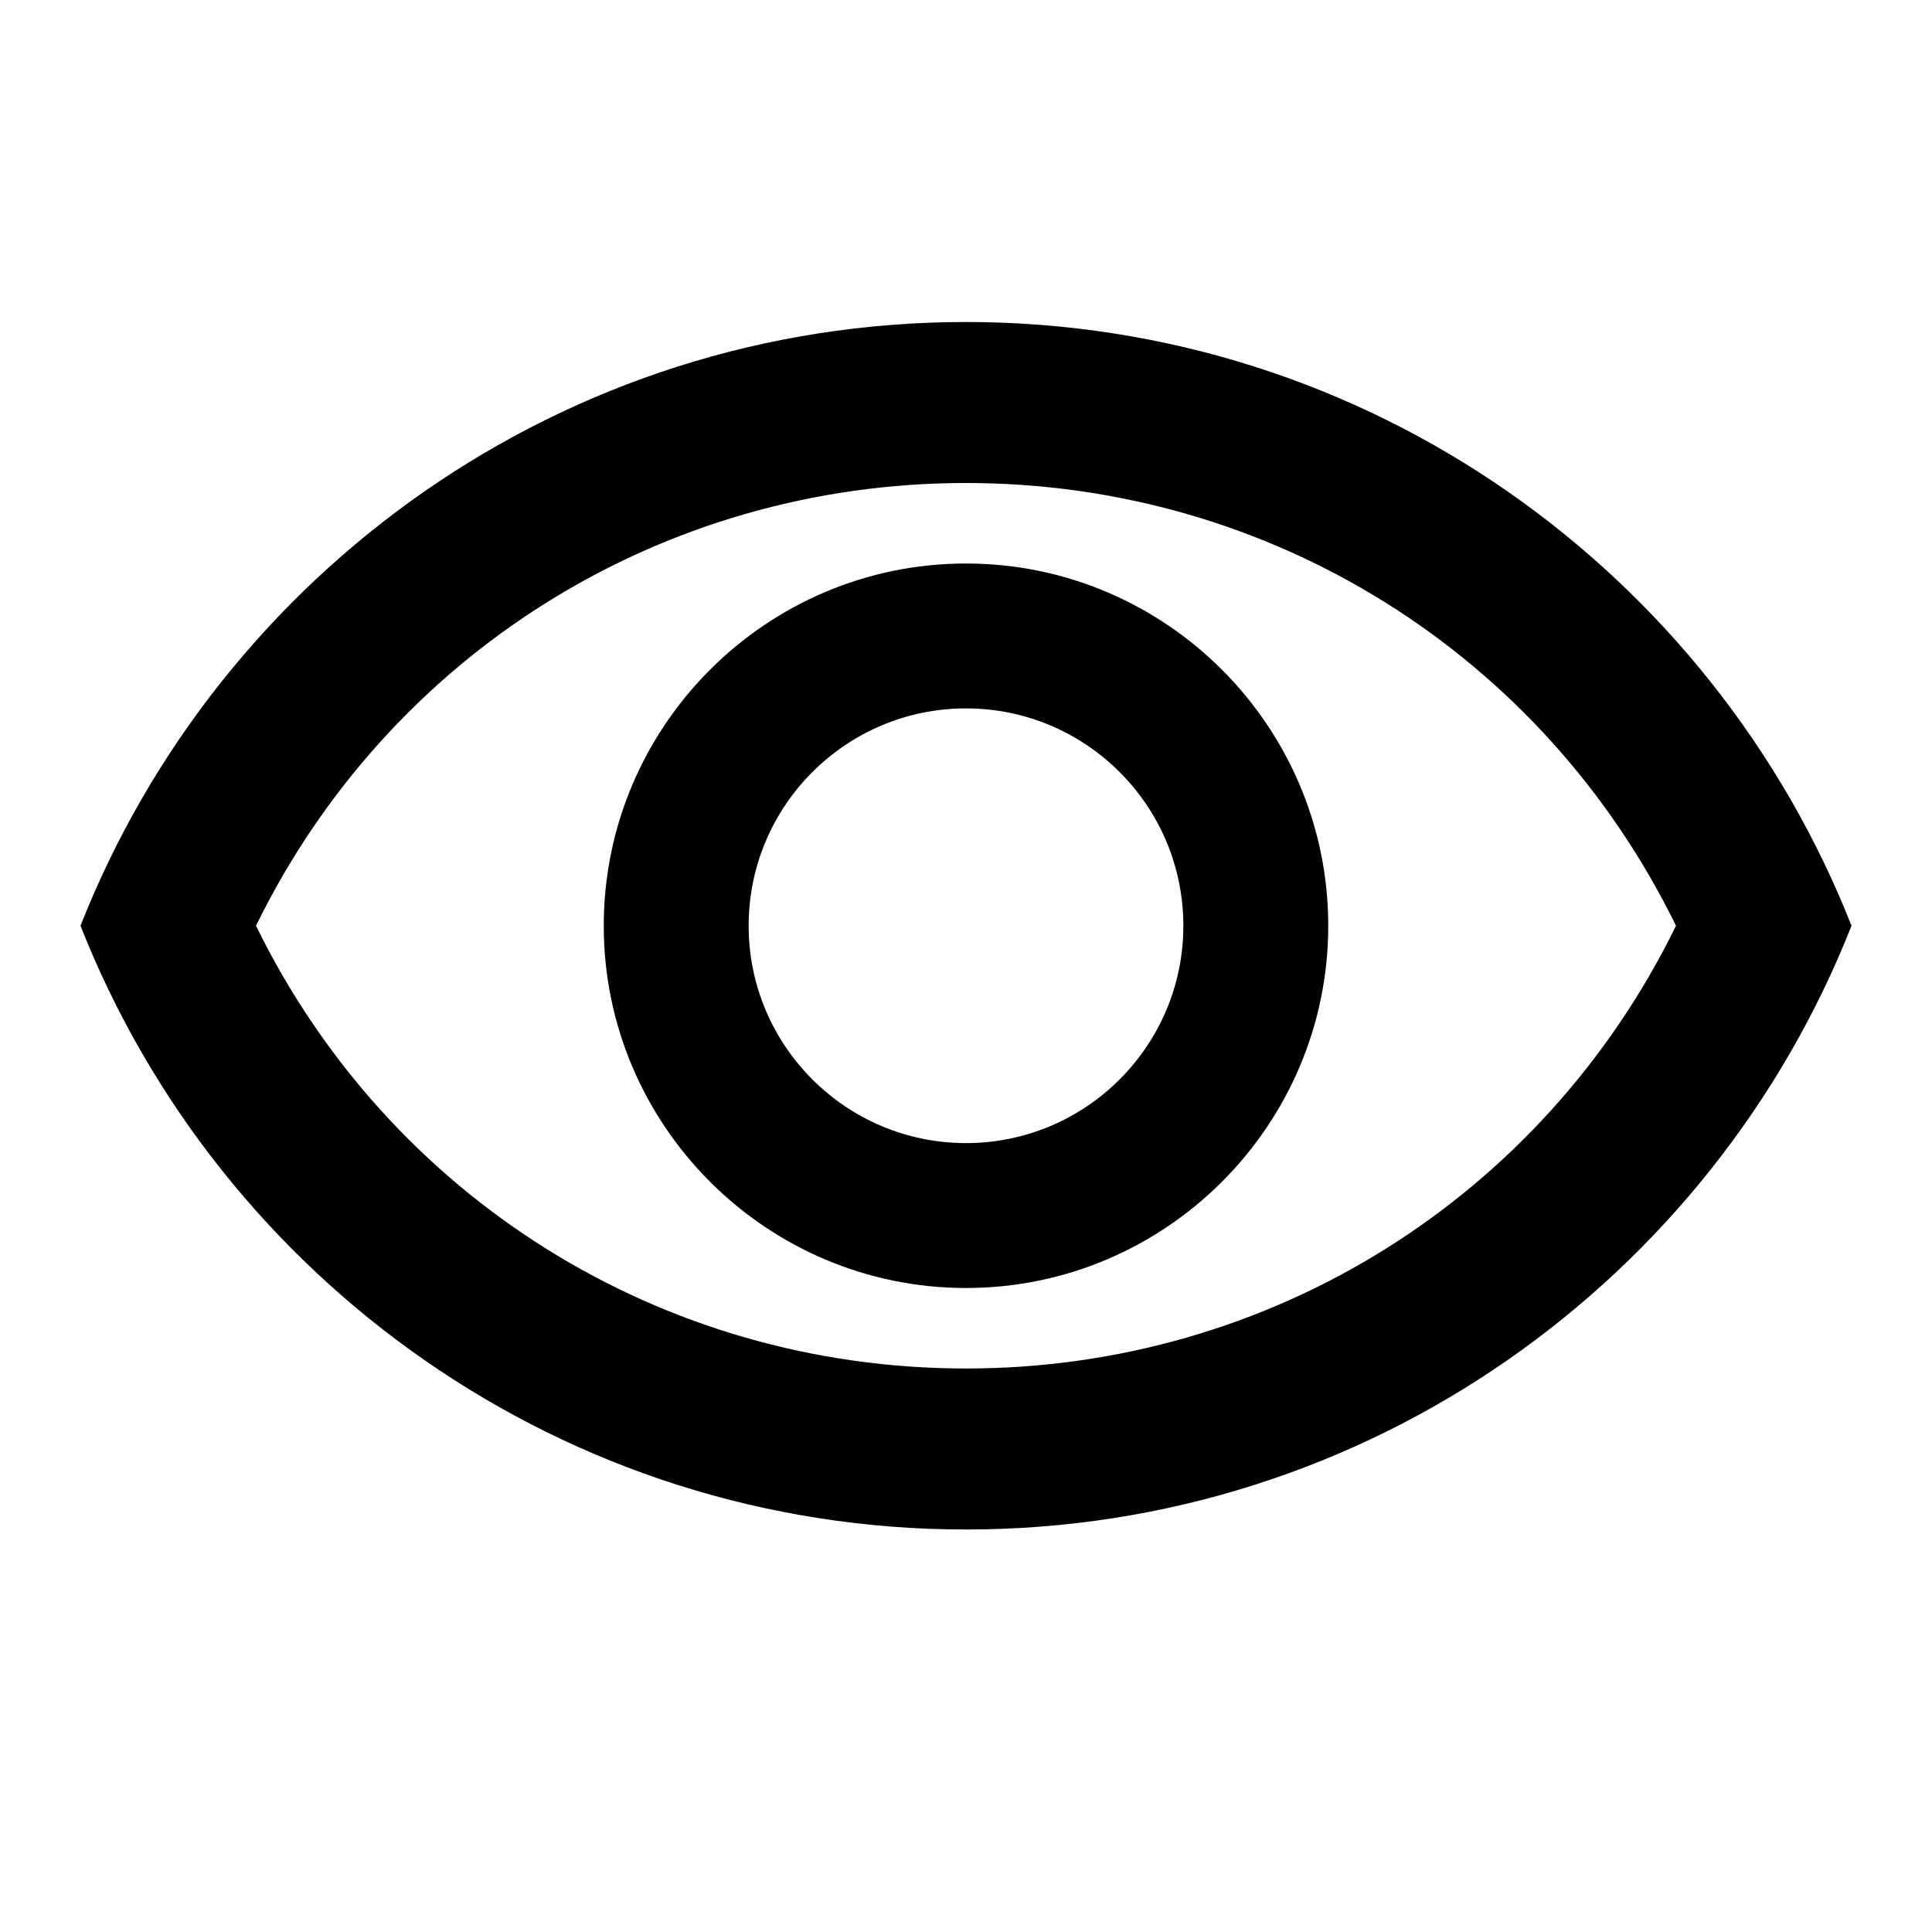 <svg fill="#000000" height="24" viewBox="0 0 24 24" width="24" xmlns="http://www.w3.org/2000/svg" focusable="false"><path d="M12,7c-2.48,0-4.5,2.02-4.5,4.5S9.52,16,12,16s4.5-2.02,4.5-4.5S14.48,7,12,7z M12,14.2c-1.49,0-2.7-1.21-2.7-2.7 c0-1.49,1.21-2.7,2.7-2.7s2.7,1.21,2.7,2.7C14.7,12.99,13.49,14.2,12,14.2z"></path><path d="M12,4C7,4,2.73,7.11,1,11.5C2.73,15.89,7,19,12,19s9.27-3.11,11-7.5C21.27,7.11,17,4,12,4z M12,17 c-3.79,0-7.17-2.13-8.82-5.5C4.83,8.13,8.21,6,12,6s7.17,2.13,8.82,5.5C19.17,14.87,15.79,17,12,17z"></path><path fill="none" d="M0,0h24v24H0V0z"></path></svg>